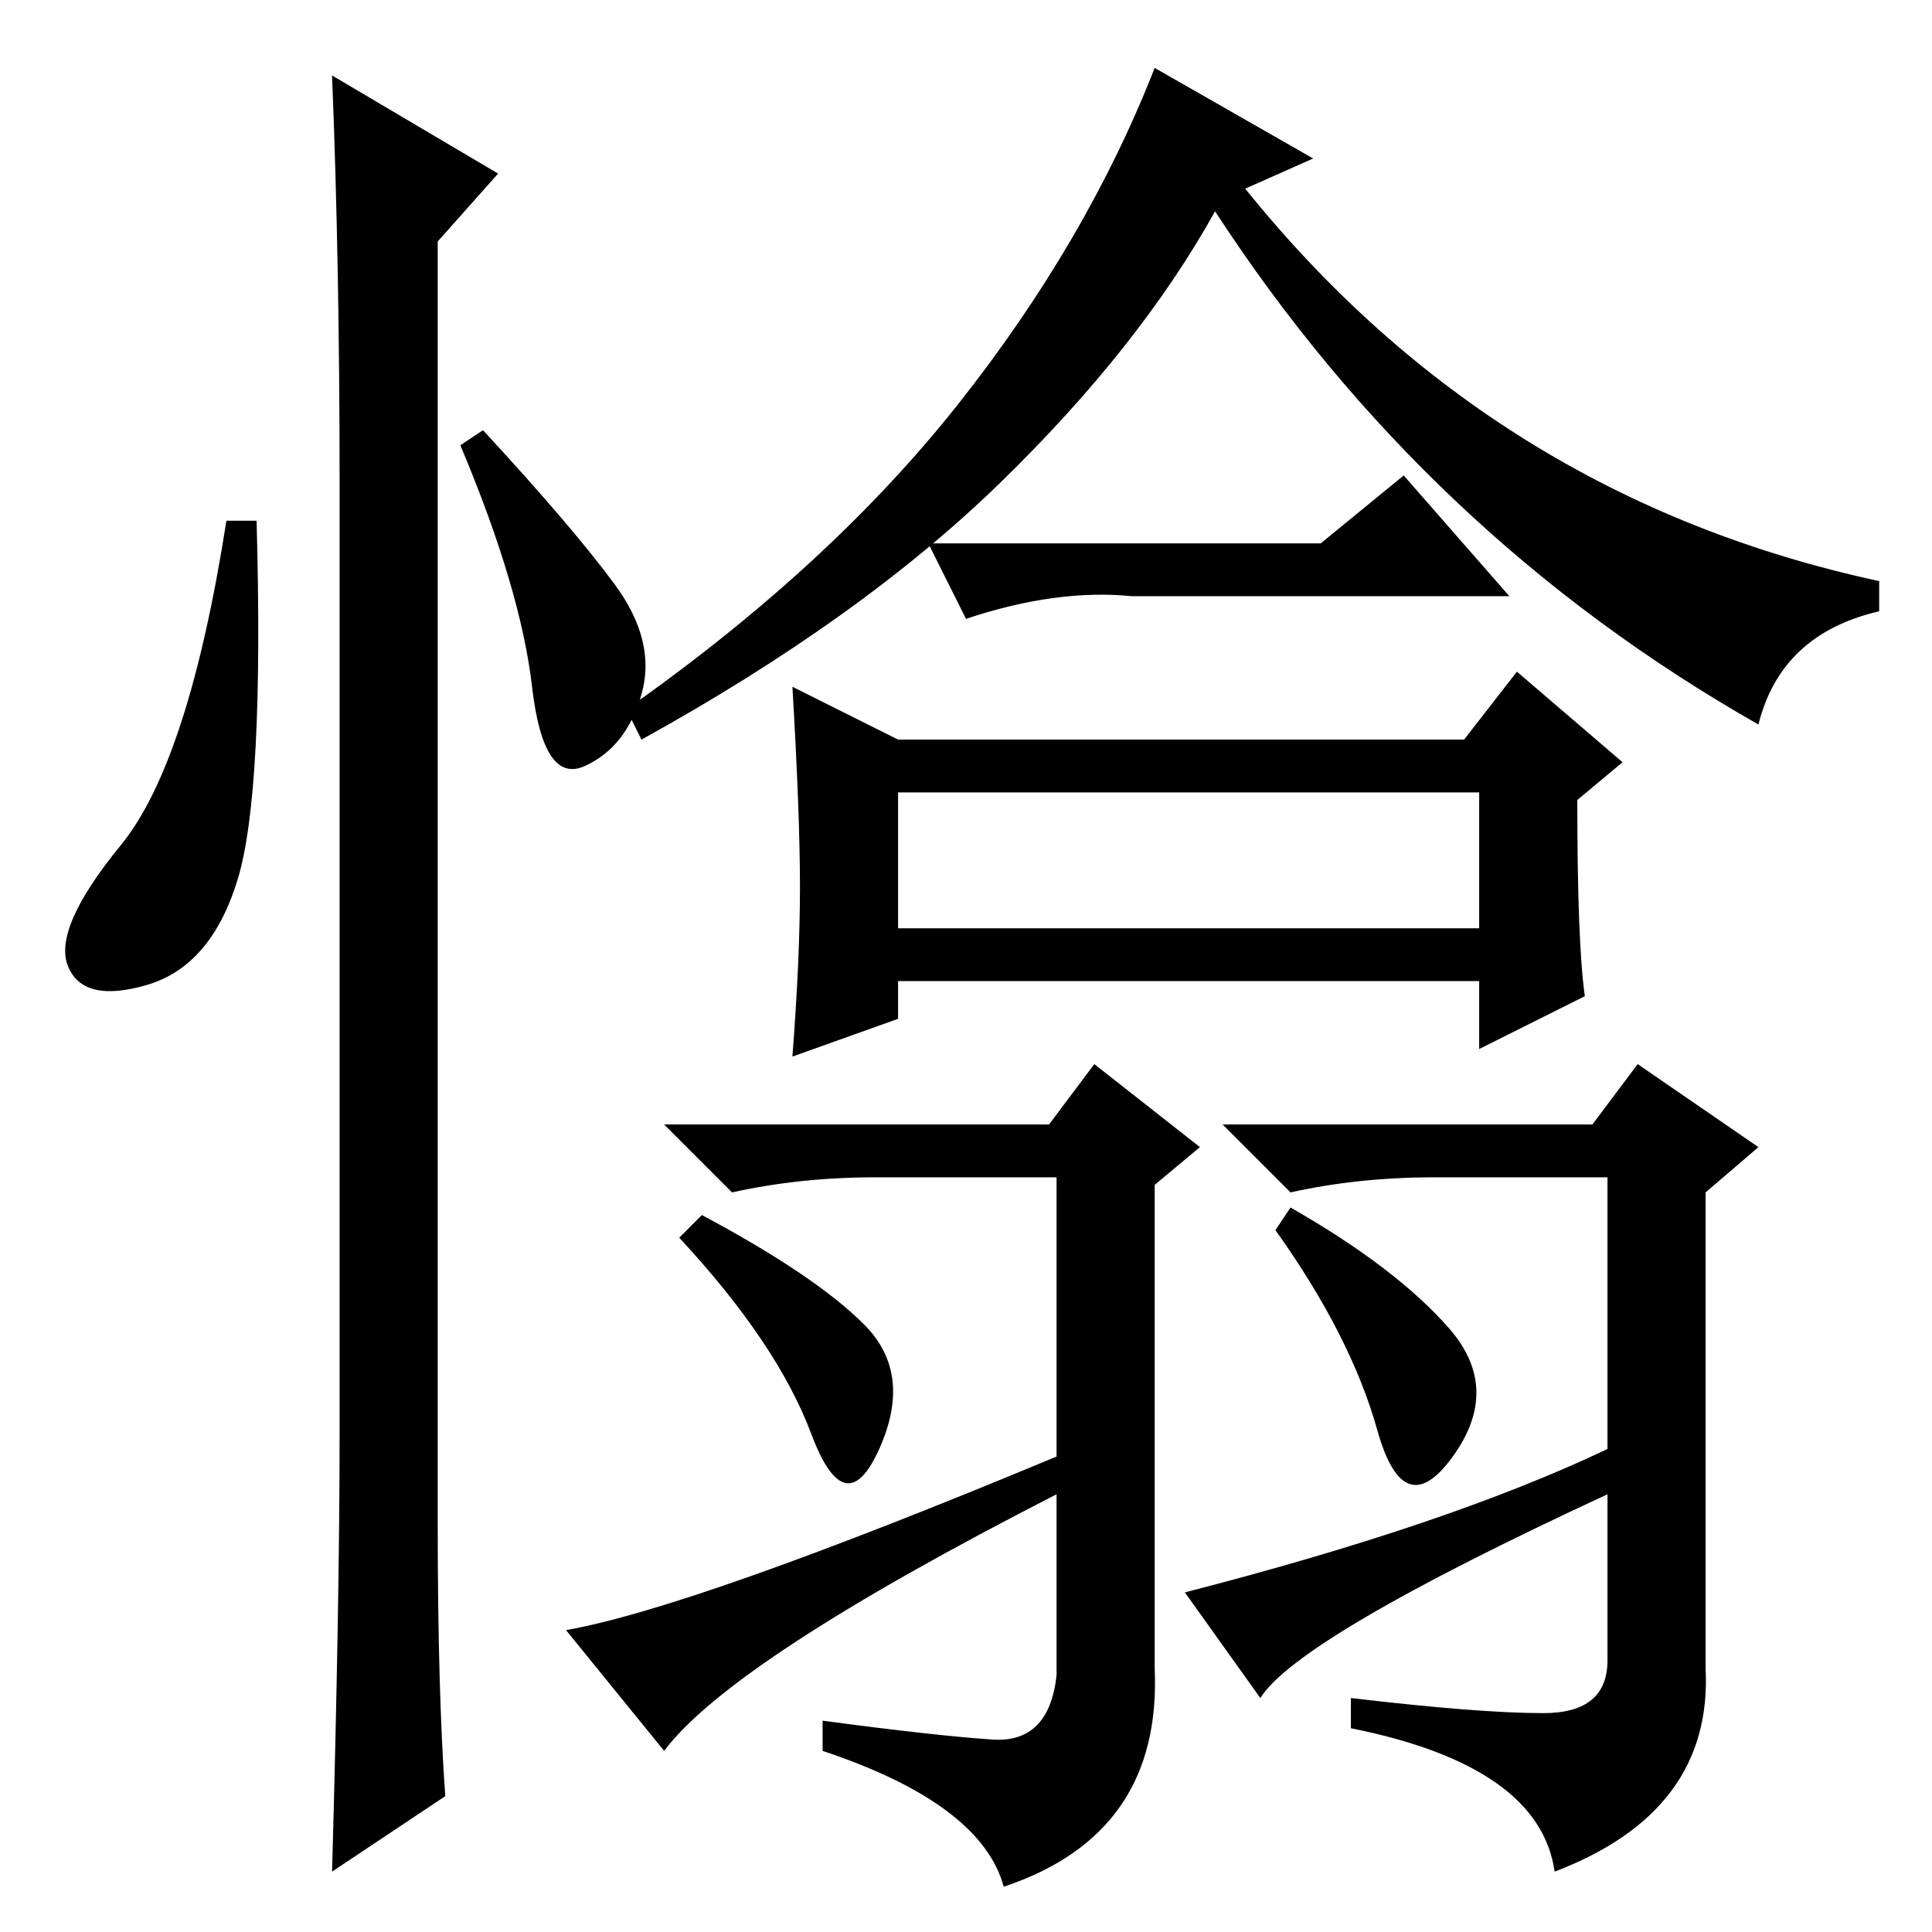 <?xml version="1.0" standalone="no"?>
<!DOCTYPE svg PUBLIC "-//W3C//DTD SVG 1.1//EN" "http://www.w3.org/Graphics/SVG/1.1/DTD/svg11.dtd" >
<svg xmlns="http://www.w3.org/2000/svg" xmlns:xlink="http://www.w3.org/1999/xlink" version="1.1" viewBox="0 -36 256 256">
  <g transform="matrix(1 0 0 -1 0 220)">
   <path fill="currentColor"
d="M175 184l11 9l14 -16h-50q-10 1 -22 -3l-5 10h52zM119 133h77v18h-77v-18zM210 124l-14 -7v9h-77v-5l-14 -5q1 13 1 22.5t-1 26.5l14 -7h75l7 9l14 -12l-6 -5q0 -19 1 -26zM114.5 80.5q6.5 -6.5 2 -16.5t-9 2t-17.5 26l3 3q15 -8 21.5 -14.5zM192 80q7 -8 0.5 -17
t-10 3.5t-13.5 26.5l2 3q14 -8 21 -16zM88 24l-13 16q17 3 65 23v37h-24q-10 0 -19 -2l-9 9h51l6 8l14 -11l-6 -5v-64q1 -22 -20 -29q-3 11 -24 18v4q15 -2 22.5 -2.5t8.5 8.5v24q-43 -22 -52 -34zM213 64v36h-23q-10 0 -19 -2l-9 9h49l6 8l16 -11l-7 -6v-63q1 -19 -20 -27
q-2 14 -27 19v4q17 -2 25.5 -2t8.5 7v22q-41 -19 -46 -27l-10 14q35 9 56 19zM233 160q-44 25 -72 68q-10 -18 -28.5 -36t-47.5 -34l-2 4q27 19 44 40.5t26 44.5l21 -12l-9 -4q33 -41 84 -52v-4q-13 -3 -16 -15zM31.5 139.5q-3.5 -11.5 -12 -14t-10.5 2.5t7 16t14 43h4
q1 -36 -2.5 -47.5zM44 246l22 -13l-8 -9v-170q0 -22 1 -36l-15 -10q1 36 1 58v126q0 29 -1 54zM81.5 178.5q5.5 -7.5 3.5 -14.5t-7.5 -9.5t-7 10.5t-9.5 32l3 2q12 -13 17.5 -20.5z" />
  </g>

</svg>
